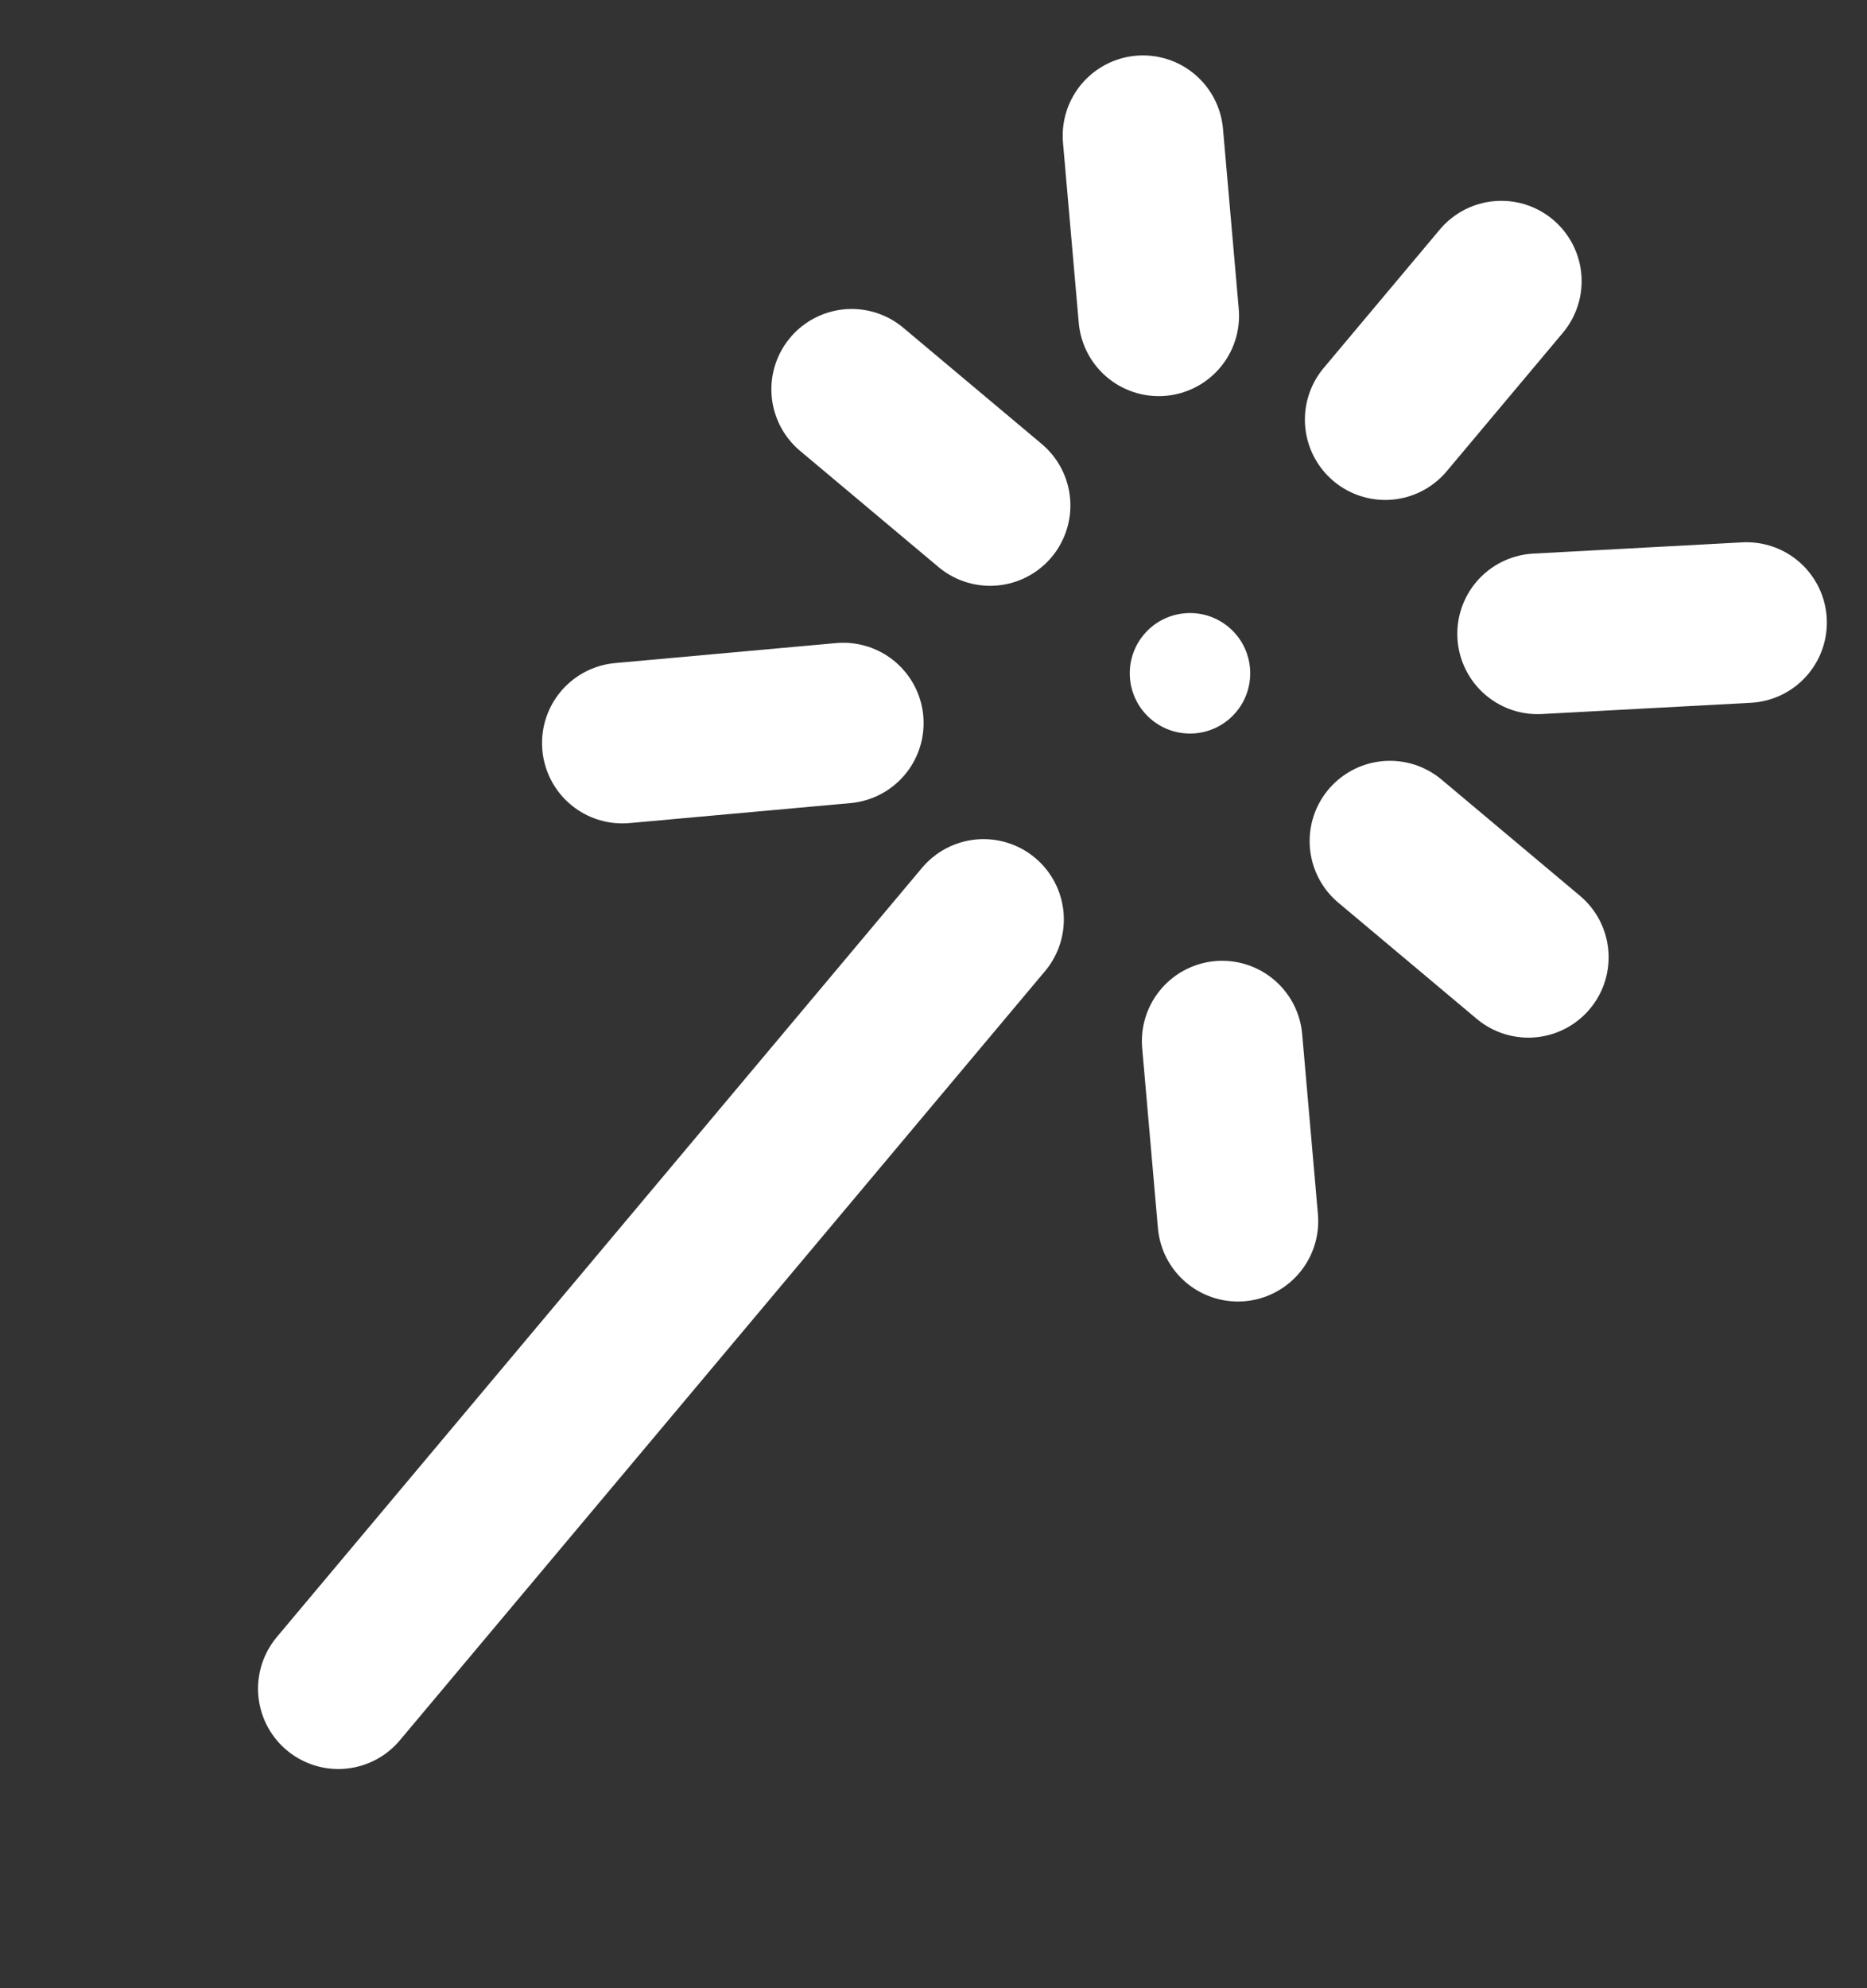 <svg width="93" height="99" viewBox="0 0 93 99" fill="none" xmlns="http://www.w3.org/2000/svg">
<rect x="0" y="0" width="93" height="99" fill="#333333" stroke="none"/>
<path d="M16.853 84.085L48.993 45.783" stroke="white" stroke-width="8" stroke-linecap="round"/>
<path d="M69 20.894L74.785 14" stroke="white" stroke-width="8" stroke-linecap="round"/>
<path d="M69.236 41.883L76.13 47.668" stroke="white" stroke-width="8" stroke-linecap="round"/>
<path d="M76.592 31.56L87 31" stroke="white" stroke-width="8" stroke-linecap="round"/>
<path d="M31 37L42.007 36.005" stroke="white" stroke-width="8" stroke-linecap="round"/>
<path d="M57.72 15.725L56.935 6.759" stroke="white" stroke-width="8" stroke-linecap="round"/>
<path d="M61.664 60.807L60.88 51.841" stroke="white" stroke-width="8" stroke-linecap="round"/>
<path d="M42.424 19.385L49.319 25.17" stroke="white" stroke-width="8" stroke-linecap="round"/>
<circle cx="59.277" cy="33.526" r="3" transform="rotate(40 59.277 33.526)" fill="white"/>
</svg>
